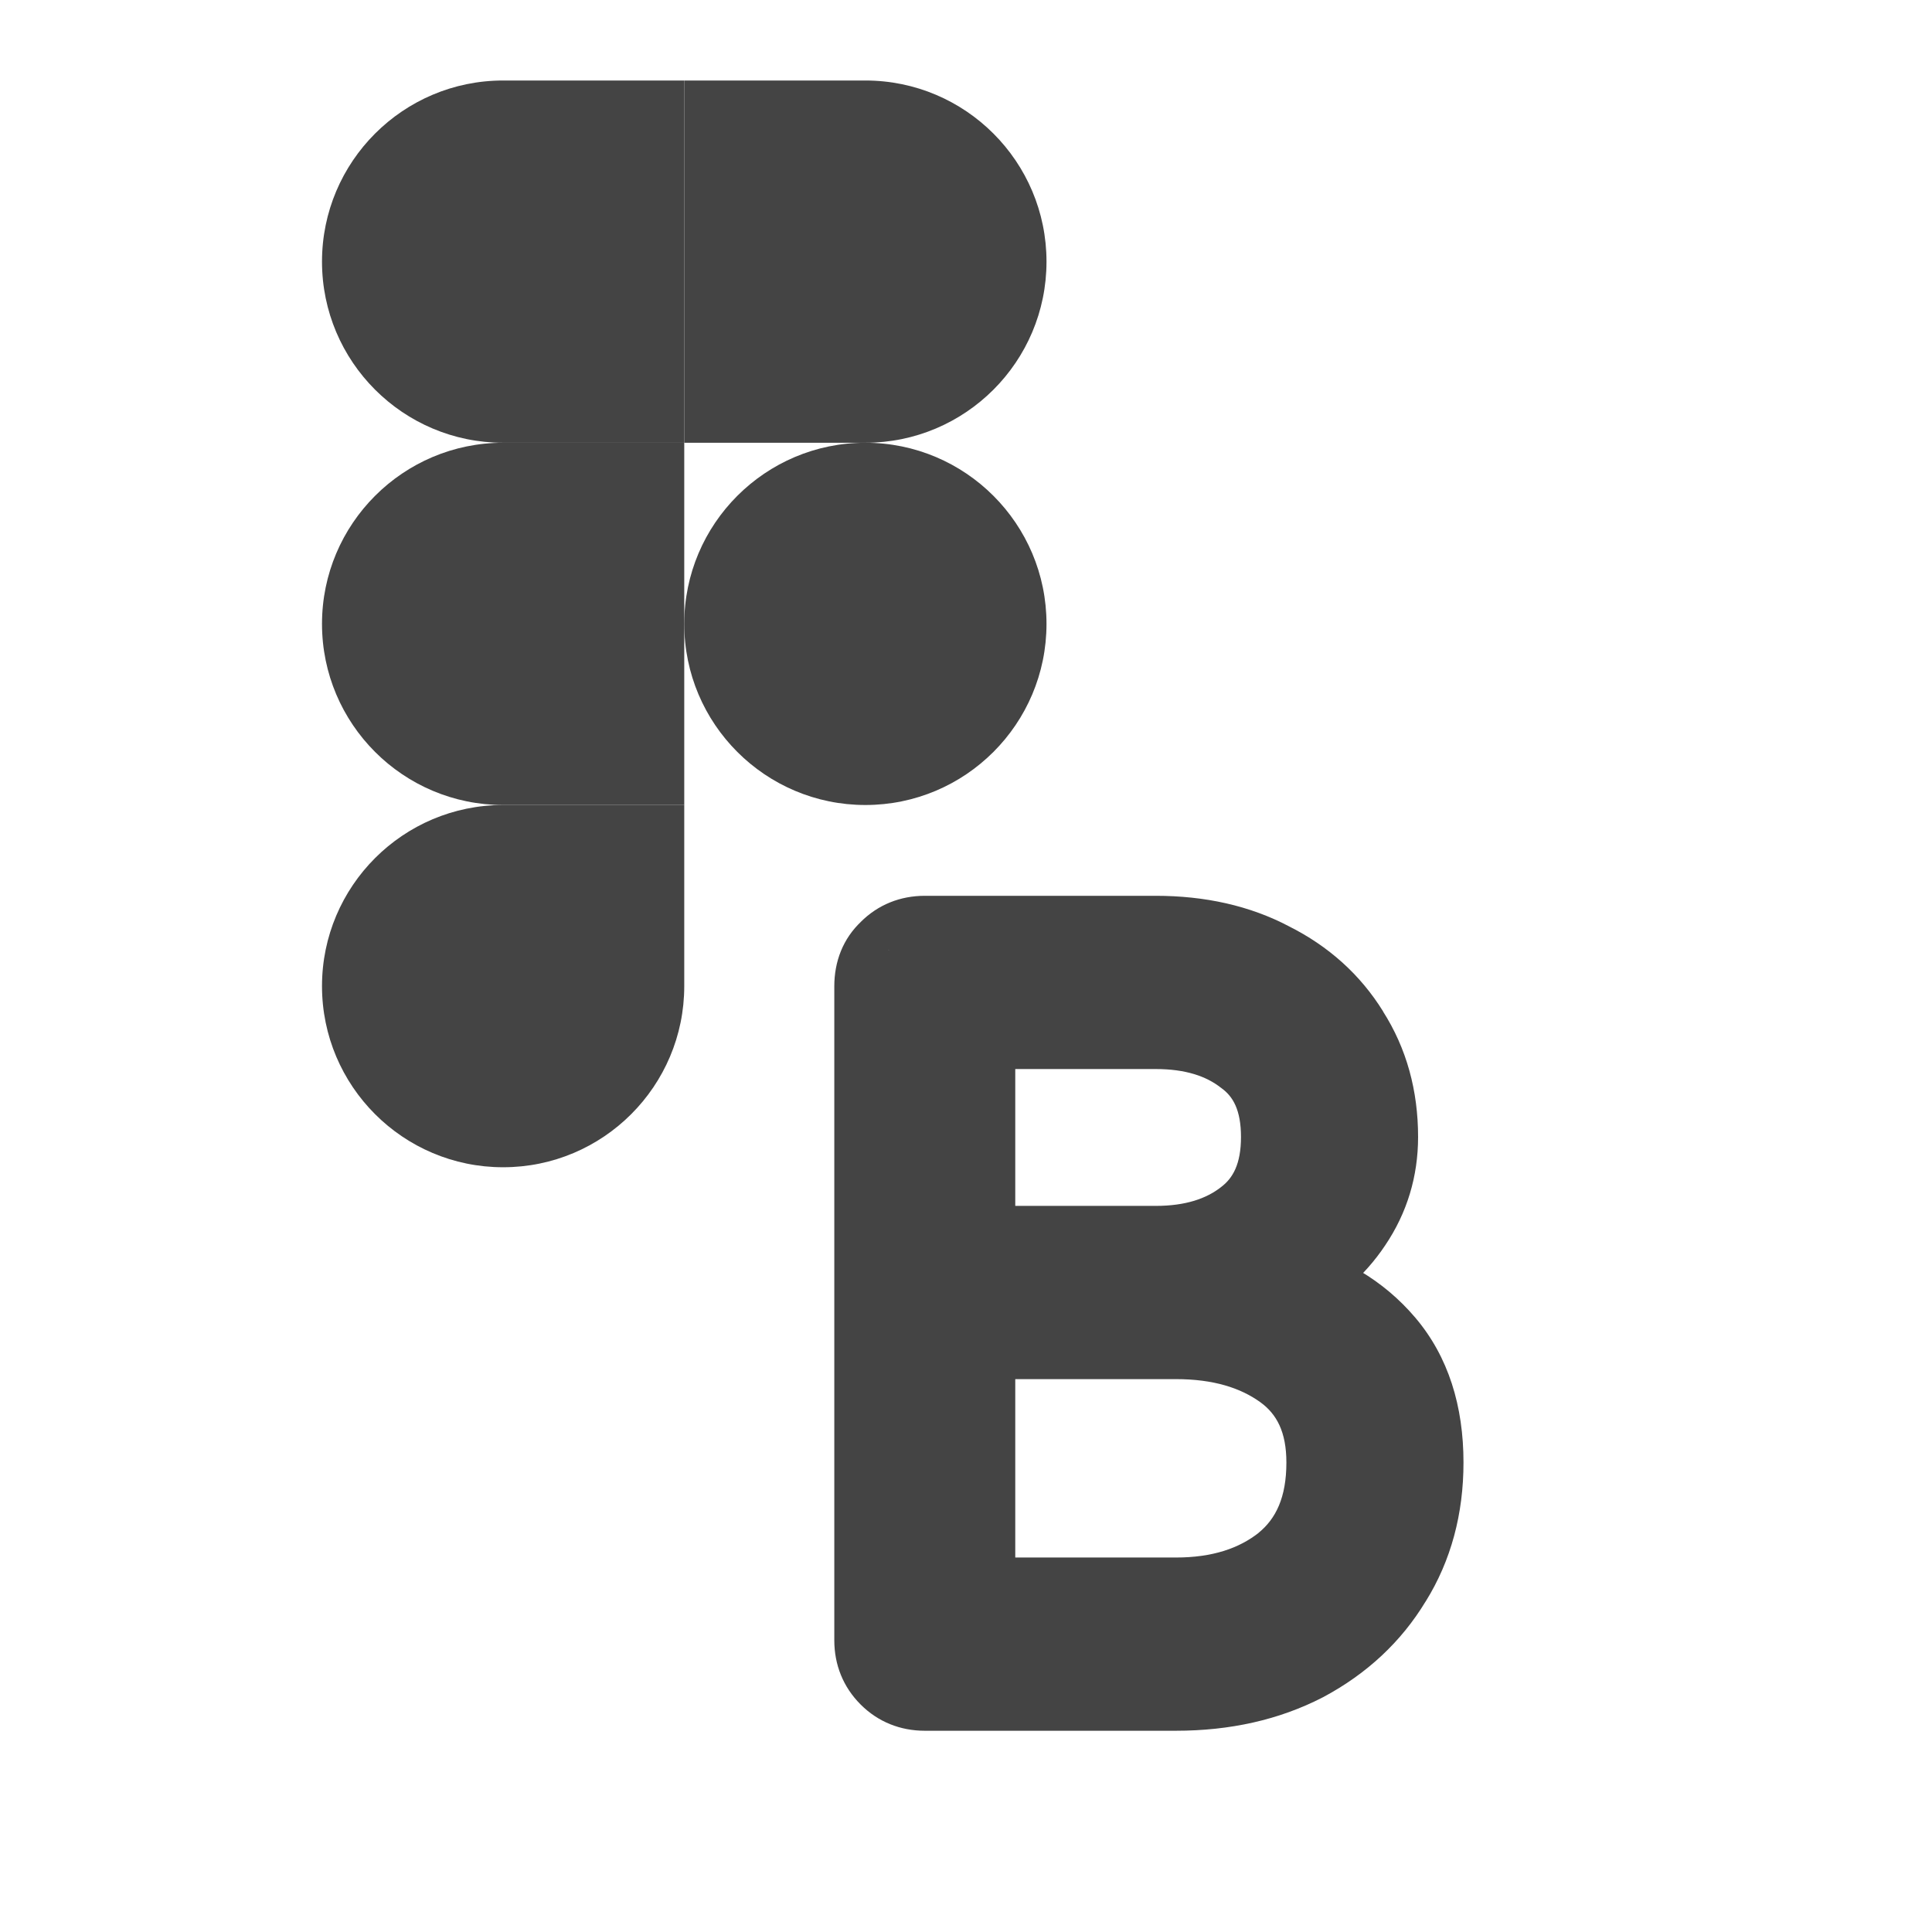 <svg width="24" height="24" viewBox="0 0 24 24" fill="none" xmlns="http://www.w3.org/2000/svg">
<path d="M6.25 14.5C7.492 14.5 8.5 13.492 8.5 12.25V10H6.25C5.008 10 4 11.008 4 12.25C4 13.492 5.008 14.5 6.25 14.5Z" fill="#444444"/>
<path d="M4 7.75C4 6.508 5.008 5.5 6.25 5.5H8.5V10H6.25C5.008 10 4 8.992 4 7.75Z" fill="#444444"/>
<path d="M4 3.25C4 2.008 5.008 1 6.25 1H8.5V5.5H6.25C5.008 5.5 4 4.492 4 3.25Z" fill="#444444"/>
<path d="M8.5 1H10.75C11.992 1 13 2.008 13 3.25C13 4.492 11.992 5.5 10.75 5.5H8.5V1Z" fill="#444444"/>
<path d="M13 7.75C13 8.992 11.992 10 10.75 10C9.508 10 8.5 8.992 8.5 7.75C8.5 6.508 9.508 5.5 10.75 5.5C11.992 5.5 13 6.508 13 7.75Z" fill="#444444"/>
<path d="M11.488 21C11.312 21 11.164 20.94 11.044 20.82C10.924 20.7 10.864 20.552 10.864 20.376V12.252C10.864 12.068 10.924 11.92 11.044 11.808C11.164 11.688 11.312 11.628 11.488 11.628H14.356C14.9 11.628 15.376 11.736 15.784 11.952C16.2 12.16 16.524 12.452 16.756 12.828C16.996 13.204 17.116 13.636 17.116 14.124C17.116 14.516 17.008 14.872 16.792 15.192C16.584 15.504 16.296 15.752 15.928 15.936C16.456 16.064 16.88 16.316 17.2 16.692C17.52 17.068 17.68 17.56 17.68 18.168C17.68 18.72 17.548 19.208 17.284 19.632C17.028 20.056 16.668 20.392 16.204 20.64C15.74 20.88 15.208 21 14.608 21H11.488ZM12.112 15.48H14.356C14.812 15.48 15.184 15.368 15.472 15.144C15.768 14.92 15.916 14.58 15.916 14.124C15.916 13.668 15.768 13.332 15.472 13.116C15.184 12.892 14.812 12.78 14.356 12.78H12.112V15.48ZM12.112 19.848H14.608C15.152 19.848 15.6 19.708 15.952 19.428C16.304 19.14 16.48 18.72 16.48 18.168C16.48 17.656 16.304 17.272 15.952 17.016C15.6 16.76 15.152 16.632 14.608 16.632H12.112V19.848Z" fill="#444444"/>
<path d="M11.044 20.82L10.691 21.174L10.691 21.174L11.044 20.82ZM11.044 11.808L11.385 12.174L11.392 12.168L11.398 12.162L11.044 11.808ZM15.784 11.952L15.55 12.394L15.56 12.399L15.784 11.952ZM16.756 12.828L16.331 13.091L16.335 13.097L16.756 12.828ZM16.792 15.192L16.378 14.912L16.376 14.915L16.792 15.192ZM15.928 15.936L15.704 15.489L14.482 16.1L15.81 16.422L15.928 15.936ZM17.2 16.692L17.581 16.368L17.581 16.368L17.2 16.692ZM17.284 19.632L16.86 19.368L16.856 19.374L17.284 19.632ZM16.204 20.64L16.434 21.084L16.44 21.081L16.204 20.64ZM12.112 15.48H11.612V15.98H12.112V15.48ZM15.472 15.144L15.17 14.745L15.165 14.749L15.472 15.144ZM15.472 13.116L15.165 13.511L15.171 13.515L15.177 13.52L15.472 13.116ZM12.112 12.78V12.28H11.612V12.78H12.112ZM12.112 19.848H11.612V20.348H12.112V19.848ZM15.952 19.428L16.263 19.819L16.269 19.815L15.952 19.428ZM15.952 17.016L16.246 16.612L16.246 16.612L15.952 17.016ZM12.112 16.632V16.132H11.612V16.632H12.112ZM11.488 20.5C11.439 20.5 11.42 20.489 11.398 20.466L10.691 21.174C10.908 21.391 11.185 21.5 11.488 21.5V20.5ZM11.398 20.466C11.375 20.444 11.364 20.425 11.364 20.376H10.364C10.364 20.679 10.473 20.956 10.691 21.174L11.398 20.466ZM11.364 20.376V12.252H10.364V20.376H11.364ZM11.364 12.252C11.364 12.215 11.37 12.197 11.372 12.191C11.374 12.186 11.377 12.181 11.385 12.174L10.703 11.443C10.469 11.661 10.364 11.948 10.364 12.252H11.364ZM11.398 12.162C11.42 12.139 11.439 12.128 11.488 12.128V11.128C11.185 11.128 10.908 11.237 10.691 11.454L11.398 12.162ZM11.488 12.128H14.356V11.128H11.488V12.128ZM14.356 12.128C14.833 12.128 15.226 12.222 15.55 12.394L16.018 11.51C15.526 11.25 14.967 11.128 14.356 11.128V12.128ZM15.56 12.399C15.898 12.568 16.15 12.798 16.331 13.091L17.182 12.565C16.898 12.106 16.502 11.752 16.008 11.505L15.56 12.399ZM16.335 13.097C16.518 13.385 16.616 13.722 16.616 14.124H17.616C17.616 13.55 17.474 13.023 17.177 12.559L16.335 13.097ZM16.616 14.124C16.616 14.418 16.537 14.676 16.378 14.912L17.206 15.472C17.479 15.068 17.616 14.614 17.616 14.124H16.616ZM16.376 14.915C16.221 15.147 16.002 15.34 15.704 15.489L16.152 16.383C16.59 16.164 16.947 15.861 17.208 15.469L16.376 14.915ZM15.81 16.422C16.247 16.528 16.575 16.729 16.819 17.016L17.581 16.368C17.186 15.903 16.666 15.6 16.046 15.45L15.81 16.422ZM16.819 17.016C17.046 17.282 17.18 17.65 17.18 18.168H18.18C18.18 17.47 17.994 16.854 17.581 16.368L16.819 17.016ZM17.18 18.168C17.18 18.637 17.069 19.031 16.86 19.368L17.709 19.896C18.027 19.385 18.18 18.803 18.18 18.168H17.18ZM16.856 19.374C16.649 19.716 16.358 19.991 15.968 20.199L16.44 21.081C16.978 20.793 17.407 20.396 17.712 19.89L16.856 19.374ZM15.974 20.196C15.591 20.394 15.14 20.5 14.608 20.5V21.5C15.276 21.5 15.889 21.366 16.434 21.084L15.974 20.196ZM14.608 20.5H11.488V21.5H14.608V20.5ZM12.112 15.98H14.356V14.98H12.112V15.98ZM14.356 15.98C14.895 15.98 15.383 15.847 15.779 15.539L15.165 14.749C14.985 14.889 14.729 14.98 14.356 14.98V15.98ZM15.774 15.543C16.223 15.203 16.416 14.697 16.416 14.124H15.416C15.416 14.463 15.313 14.637 15.17 14.745L15.774 15.543ZM16.416 14.124C16.416 13.552 16.223 13.045 15.767 12.712L15.177 13.52C15.313 13.619 15.416 13.784 15.416 14.124H16.416ZM15.779 12.721C15.383 12.414 14.895 12.28 14.356 12.28V13.28C14.729 13.28 14.985 13.37 15.165 13.511L15.779 12.721ZM14.356 12.28H12.112V13.28H14.356V12.28ZM11.612 12.78V15.48H12.612V12.78H11.612ZM12.112 20.348H14.608V19.348H12.112V20.348ZM14.608 20.348C15.241 20.348 15.805 20.183 16.263 19.819L15.641 19.037C15.395 19.233 15.063 19.348 14.608 19.348V20.348ZM16.269 19.815C16.762 19.412 16.98 18.835 16.98 18.168H15.98C15.98 18.605 15.847 18.868 15.635 19.041L16.269 19.815ZM16.98 18.168C16.98 17.528 16.752 16.979 16.246 16.612L15.658 17.42C15.857 17.565 15.98 17.784 15.98 18.168H16.98ZM16.246 16.612C15.789 16.279 15.231 16.132 14.608 16.132V17.132C15.073 17.132 15.411 17.241 15.658 17.42L16.246 16.612ZM14.608 16.132H12.112V17.132H14.608V16.132ZM11.612 16.632V19.848H12.612V16.632H11.612Z" fill="#444444"/>
</svg>
